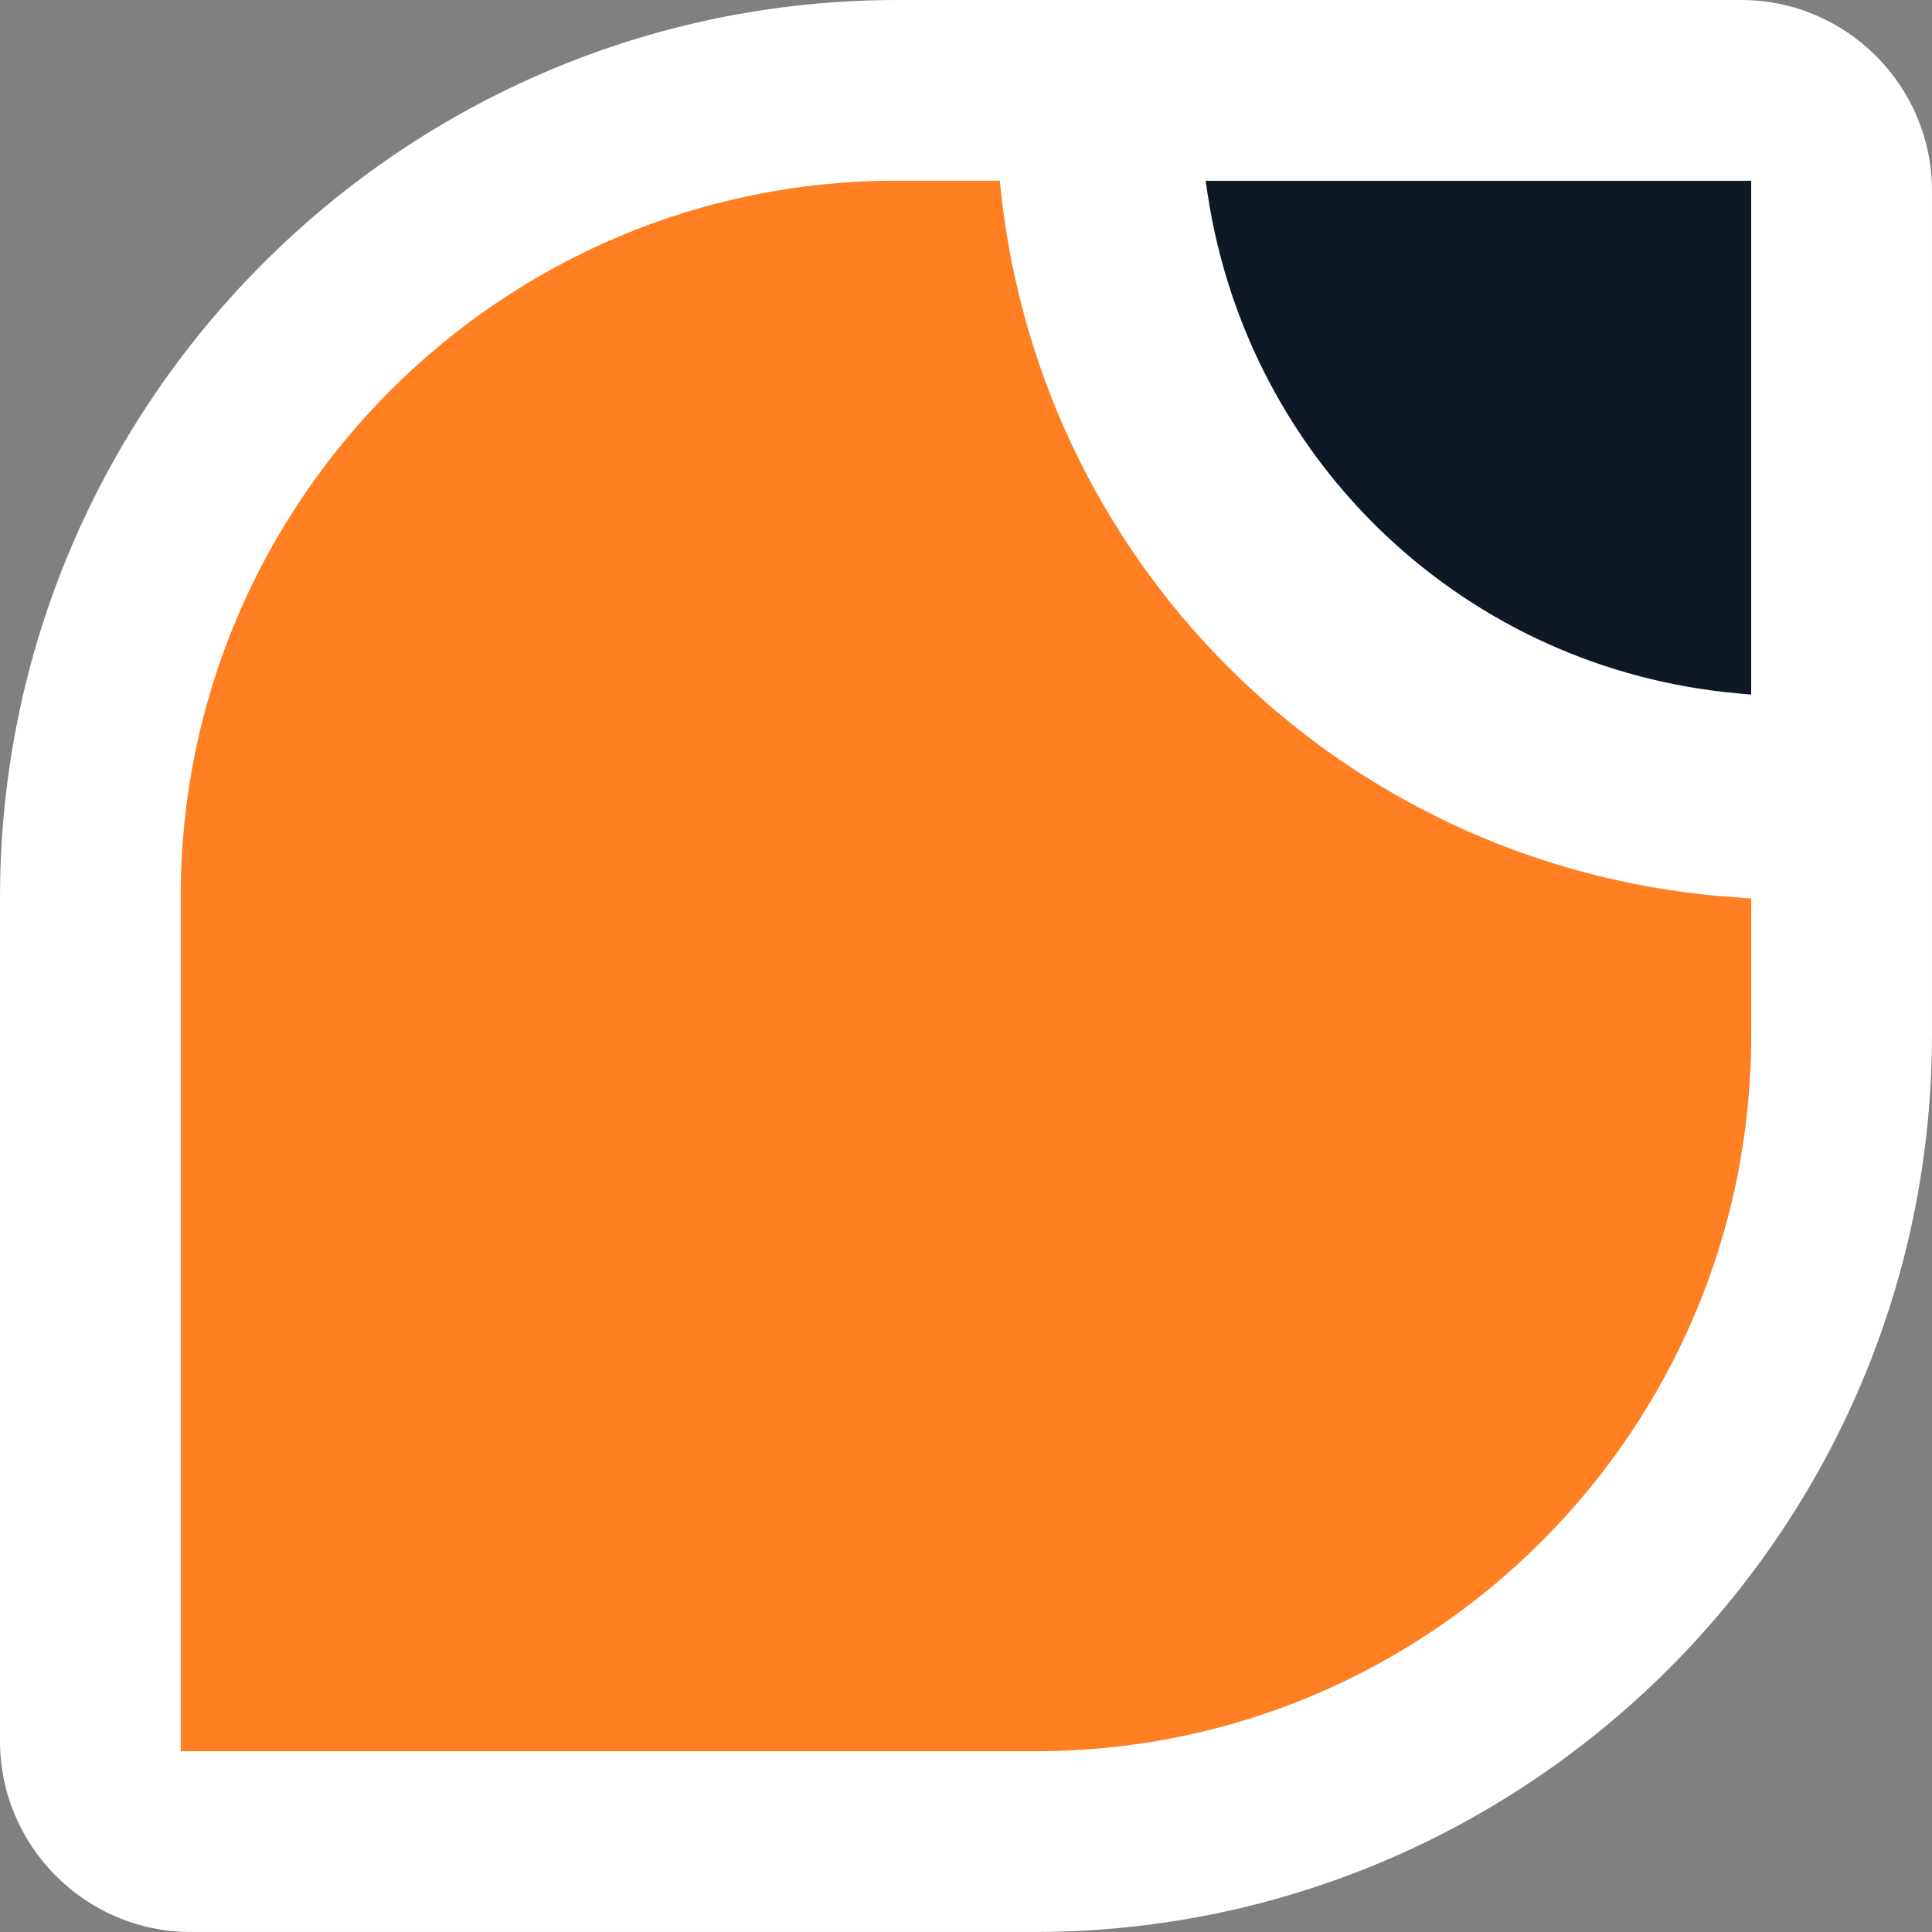 <svg version="1.1" id="图层_1" x="0px" y="0px" width="121.396px" height="121.395px" viewBox="0 0 121.396 121.395" enable-background="new 0 0 121.396 121.395" xml:space="preserve" xmlns="http://www.w3.org/2000/svg" xmlns:xlink="http://www.w3.org/1999/xlink" xmlns:xml="http://www.w3.org/XML/1998/namespace">
  <rect x="0" y="0" width="121.396" height="121.395" fill="#808080" stroke="none"/>
  <path fill="#FFFFFF" d="M109.399,0H56.401C25.302,0,0,25.3,0,56.4v53c0,6.609,5.381,11.994,11.995,11.994h53.003
	c31.098,0,56.397-25.301,56.397-56.398V11.993C121.393,5.379,116.015,0,109.399,0z" class="color c1"/>
  <path fill="#FF7F22" d="M110.035,65.1c0,24.777-20.159,44.938-44.936,44.938H11.356V56.293c0-24.778,20.16-44.938,44.939-44.938
	h6.524l0.068,0.637c2.599,24.2,22.147,42.88,46.482,44.416l0.667,0.044V65.1H110.035z" class="color c2"/>
  <path fill="#0F1925" d="M110.035,43.642l-0.775-0.068C92.171,42.074,78.44,29.162,75.877,12.176l-0.122-0.817h34.28V43.642z" class="color c3"/>
</svg>